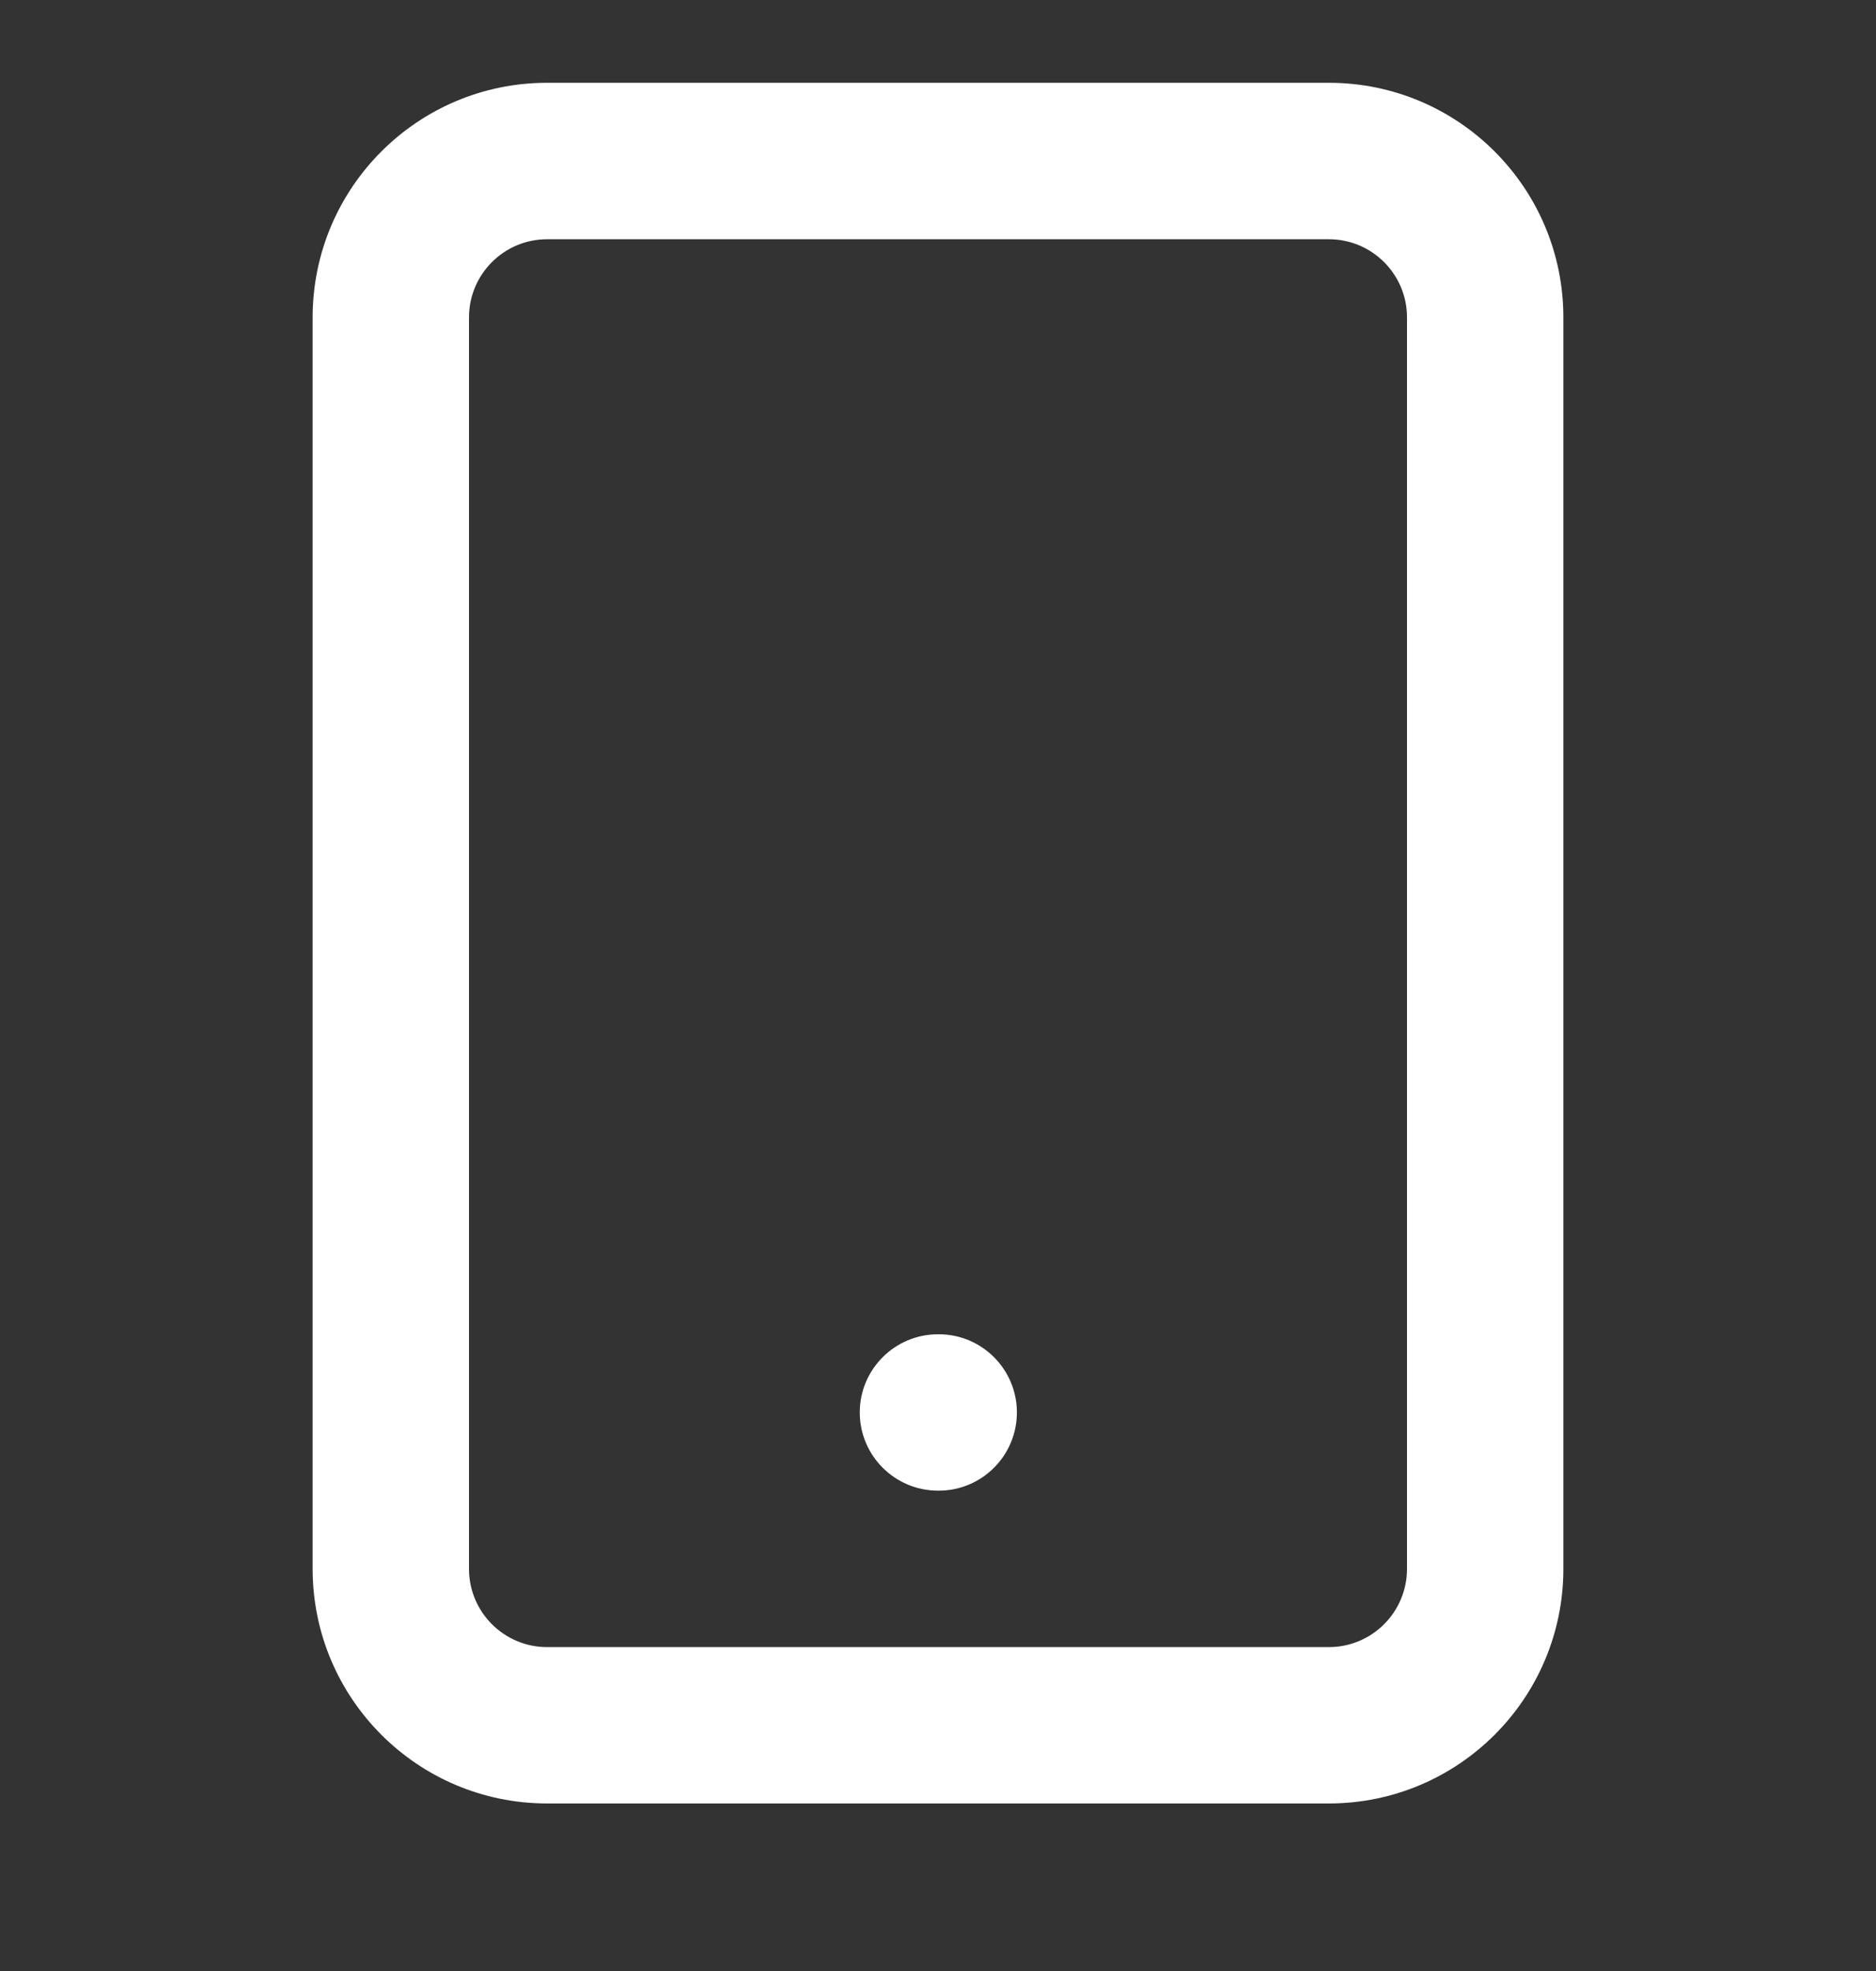 <svg width="20" height="21" viewBox="0 0 20 21" fill="none" xmlns="http://www.w3.org/2000/svg">
<rect x="0" y="0" width="20" height="21" fill="#333333" stroke="none"/>
<g clip-path="url(#clip0_119_109)">
<path fill-rule="evenodd" clip-rule="evenodd" d="M5.833 2.549C5.373 2.549 5 2.922 5 3.382V16.715C5 17.176 5.373 17.549 5.833 17.549H14.167C14.627 17.549 15 17.176 15 16.715V3.382C15 2.922 14.627 2.549 14.167 2.549H5.833ZM3.333 3.382C3.333 2.001 4.453 0.882 5.833 0.882H14.167C15.547 0.882 16.667 2.001 16.667 3.382V16.715C16.667 18.096 15.547 19.215 14.167 19.215H5.833C4.453 19.215 3.333 18.096 3.333 16.715V3.382Z" fill="white"/>
<path fill-rule="evenodd" clip-rule="evenodd" d="M9.166 15.049C9.166 14.589 9.54 14.216 10 14.216H10.008C10.468 14.216 10.841 14.589 10.841 15.049C10.841 15.509 10.468 15.882 10.008 15.882H10C9.54 15.882 9.166 15.509 9.166 15.049Z" fill="white"/>
</g>
<defs>
<clipPath id="clip0_119_109">
<rect width="20" height="20" fill="white" transform="translate(0 0.049)"/>
</clipPath>
</defs>
</svg>
